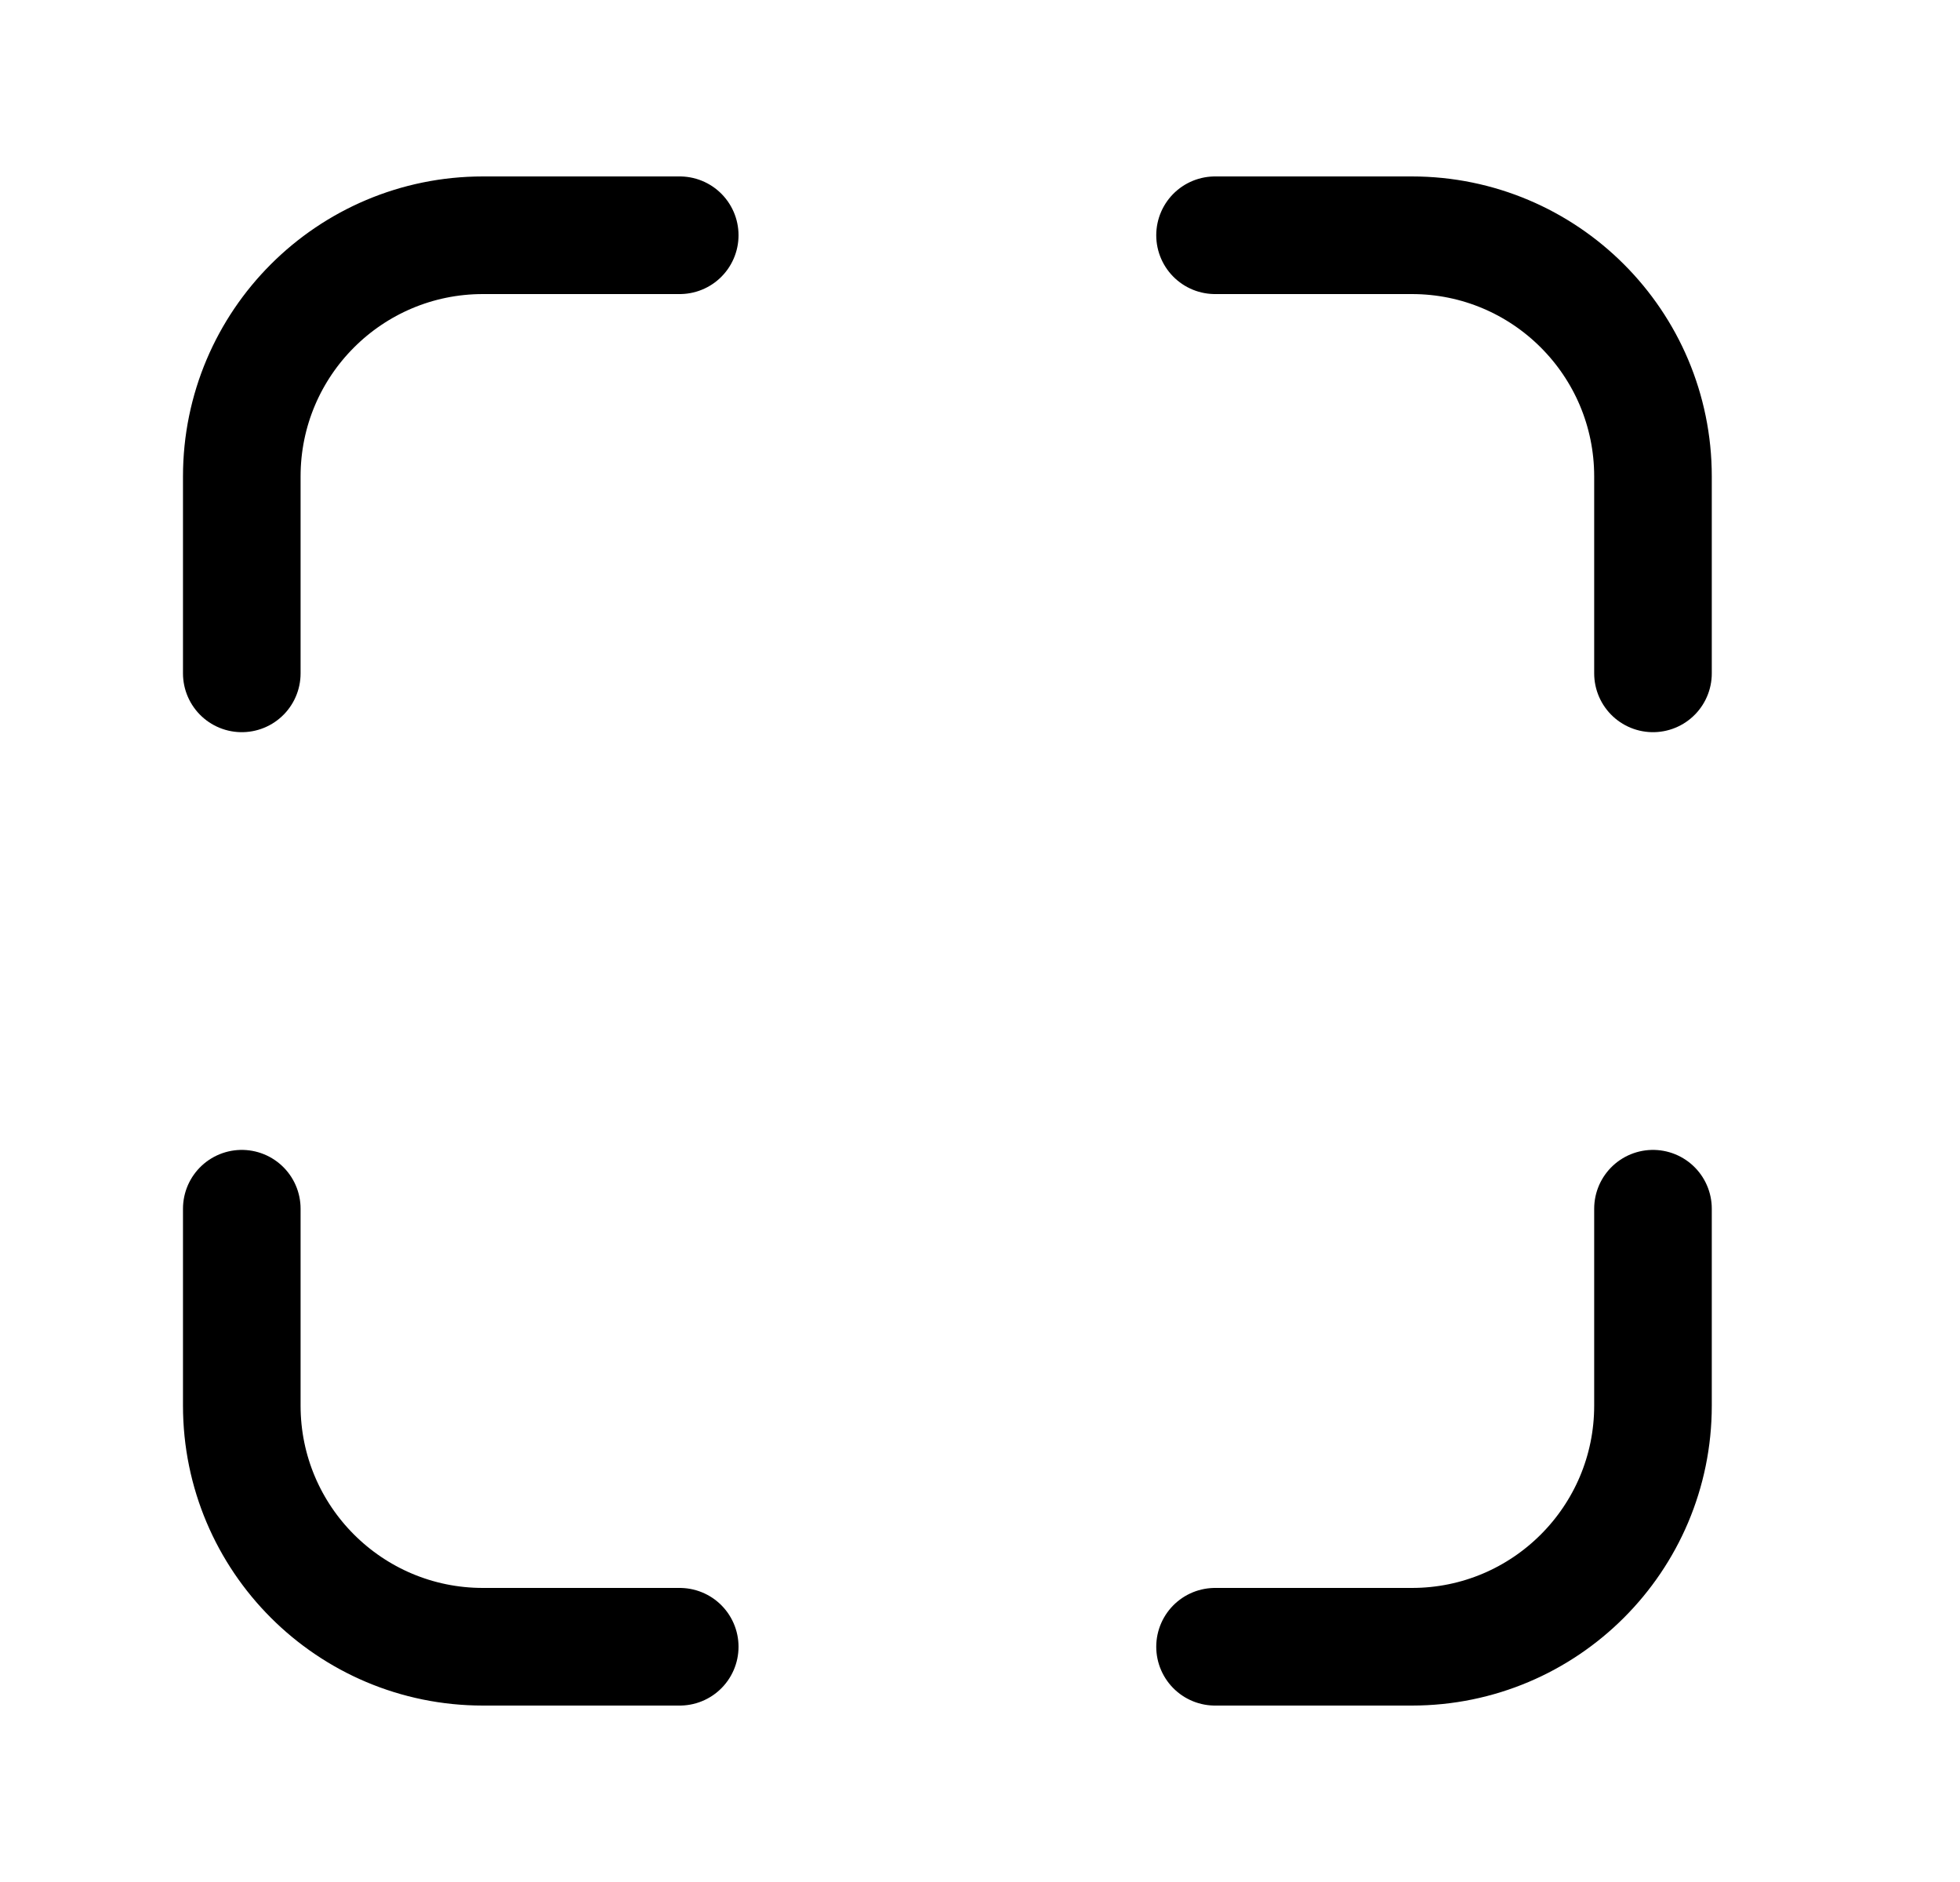 <svg width="25" height="24" viewBox="0 0 25 24" fill="none" xmlns="http://www.w3.org/2000/svg">
<path d="M21.084 15.414V17.925C21.084 19.623 19.707 21 18.009 21H15.498" stroke="black" stroke-width="1.5" stroke-linecap="round" stroke-linejoin="round"/>
<path d="M3.084 15.414V17.925C3.084 19.623 4.461 21 6.16 21H8.67" stroke="black" stroke-width="1.5" stroke-linecap="round" stroke-linejoin="round"/>
<path d="M3.084 8.587V6.076C3.084 4.377 4.461 3 6.16 3H8.67" stroke="black" stroke-width="1.5" stroke-linecap="round" stroke-linejoin="round"/>
<path d="M21.084 8.587V6.076C21.084 4.377 19.707 3 18.008 3H15.498" stroke="black" stroke-width="1.5" stroke-linecap="round" stroke-linejoin="round"/>
</svg>